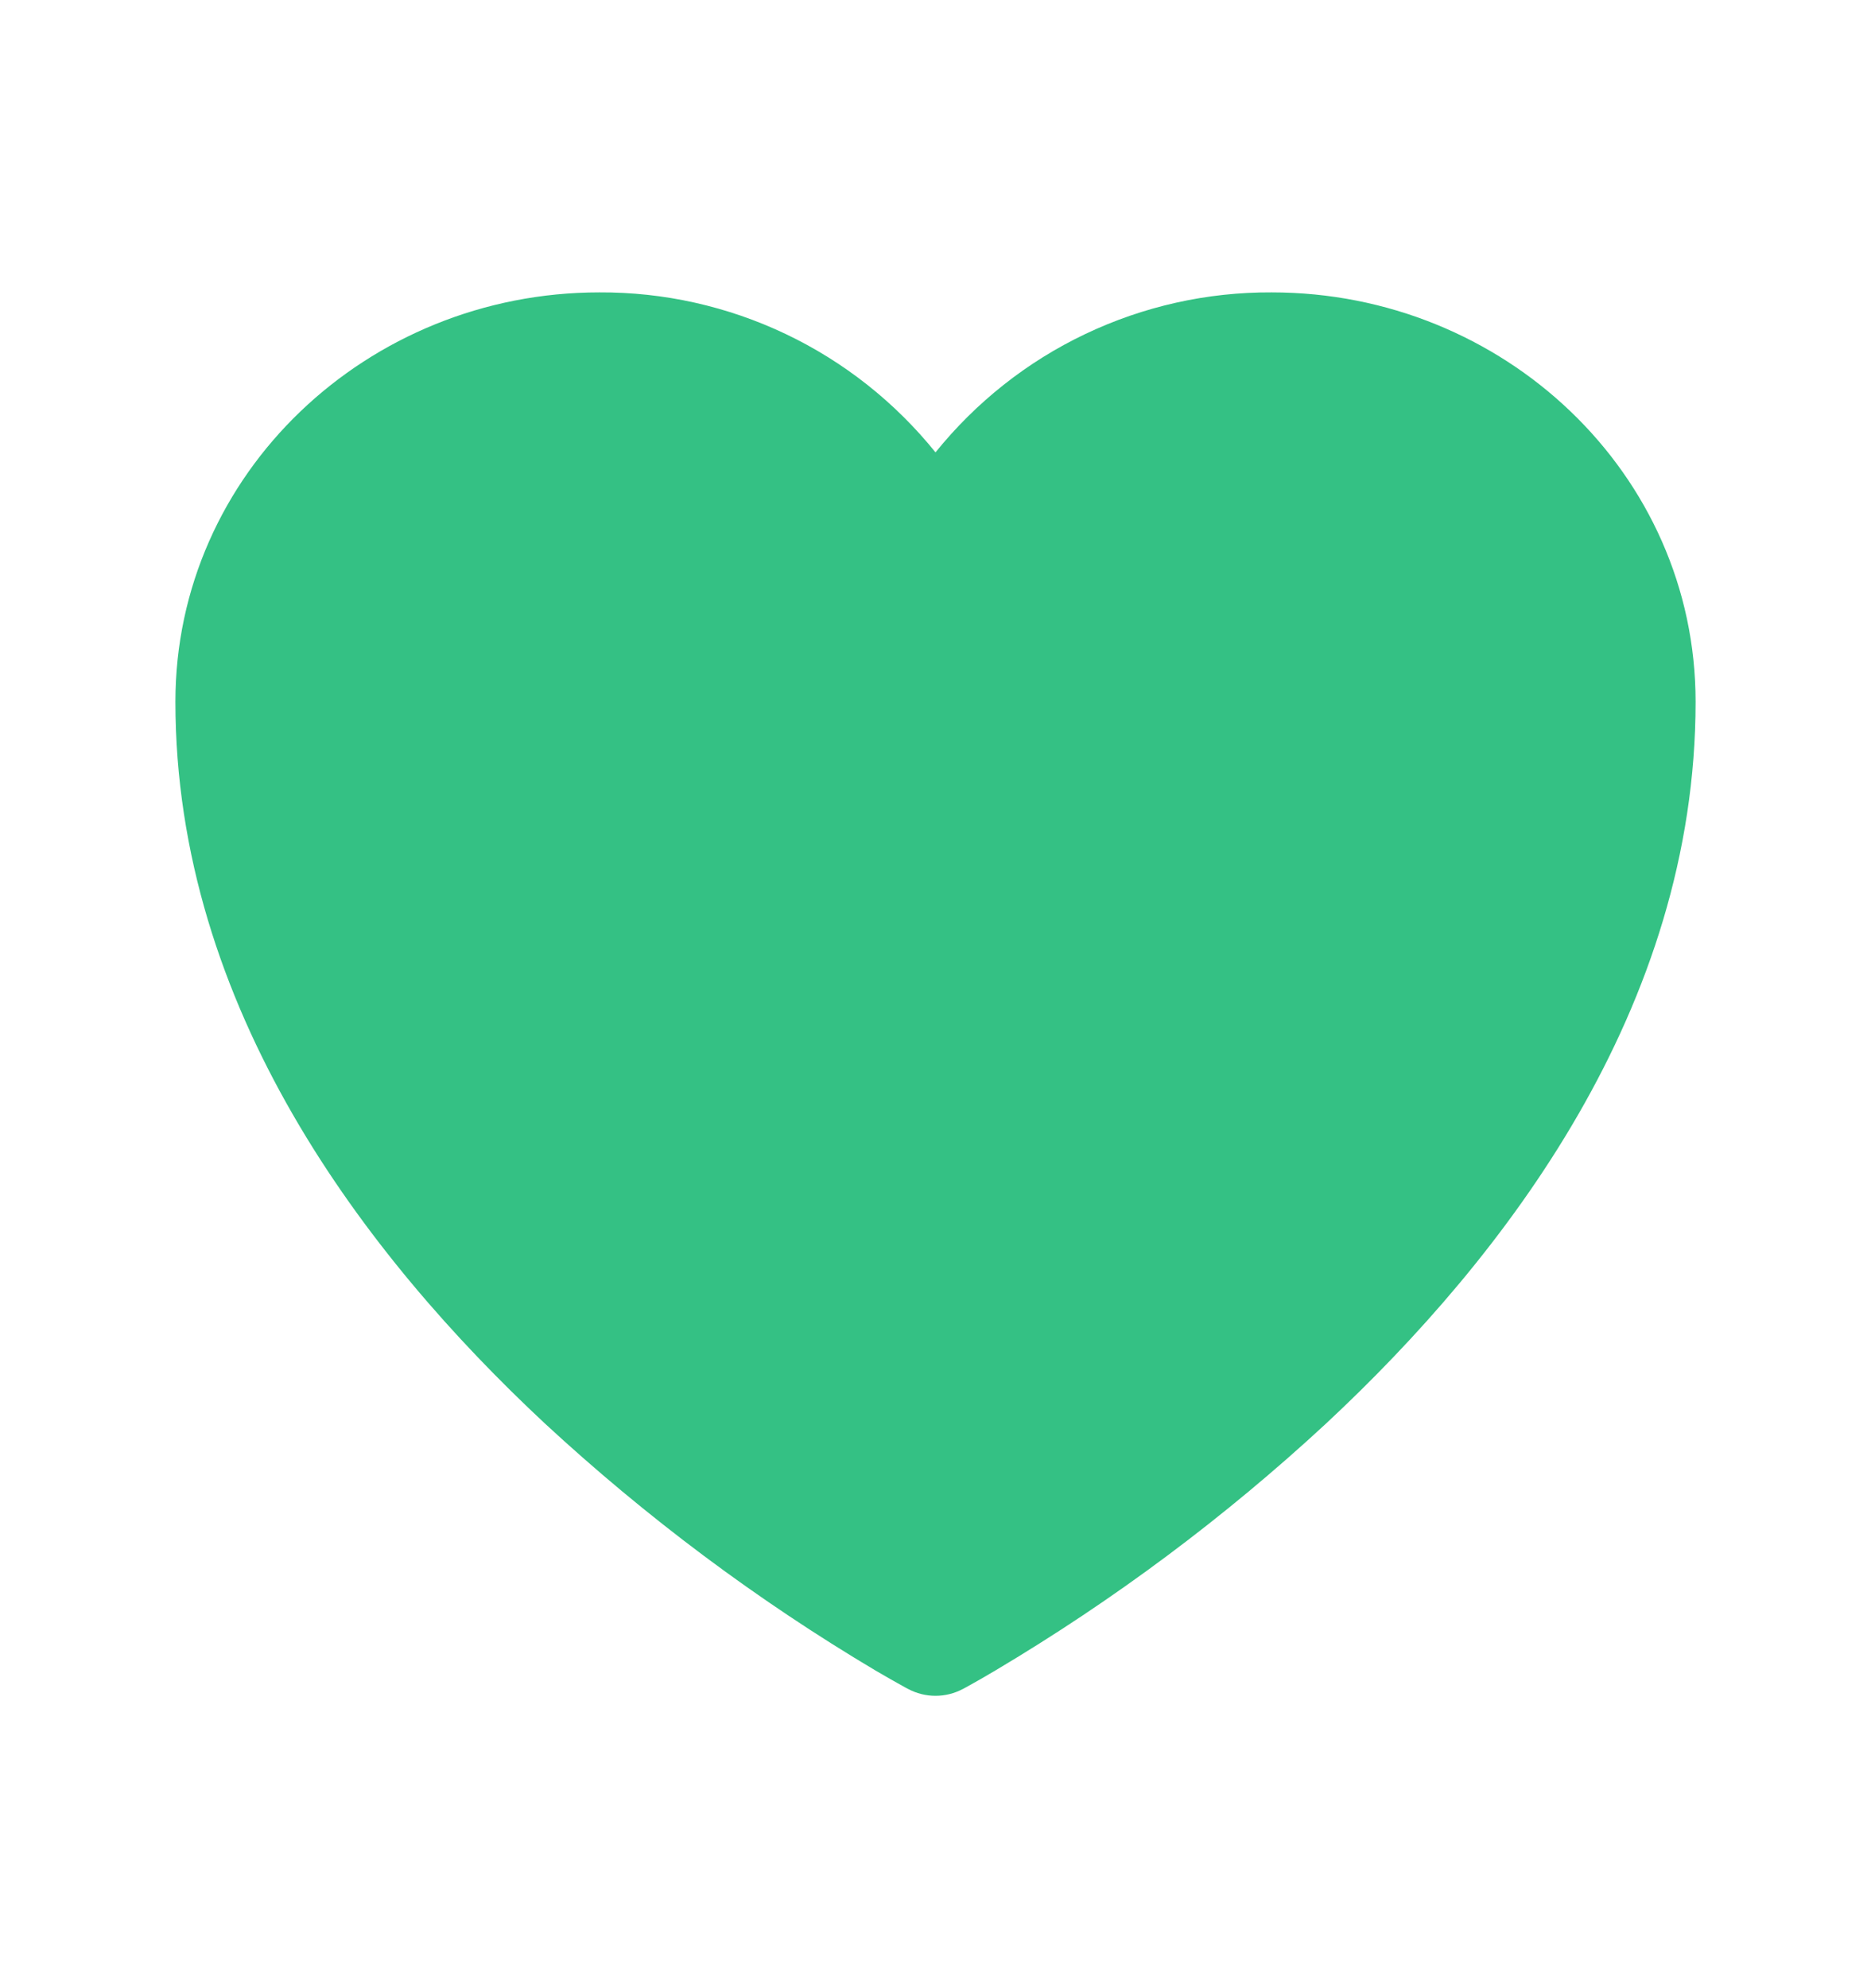 <svg xmlns="http://www.w3.org/2000/svg" width="16" height="17" viewBox="0 0 16 17" fill="none">
<path d="M7.763 14.44L7.759 14.438L7.744 14.43C7.658 14.383 7.573 14.334 7.489 14.285C6.474 13.682 5.526 12.973 4.659 12.171C3.125 10.74 1.5 8.616 1.5 6C1.5 4.048 3.143 2.5 5.125 2.5C5.676 2.497 6.221 2.619 6.719 2.856C7.217 3.093 7.654 3.439 8 3.868C8.346 3.439 8.784 3.092 9.281 2.856C9.779 2.619 10.324 2.497 10.875 2.5C12.857 2.5 14.5 4.048 14.5 6C14.5 8.617 12.875 10.741 11.341 12.171C10.475 12.973 9.526 13.681 8.511 14.284C8.427 14.334 8.342 14.383 8.256 14.43L8.241 14.438L8.237 14.441L8.235 14.441C8.162 14.48 8.082 14.5 8 14.5C7.918 14.5 7.838 14.48 7.765 14.441L7.763 14.44Z" fill="#34C184"/>
</svg>